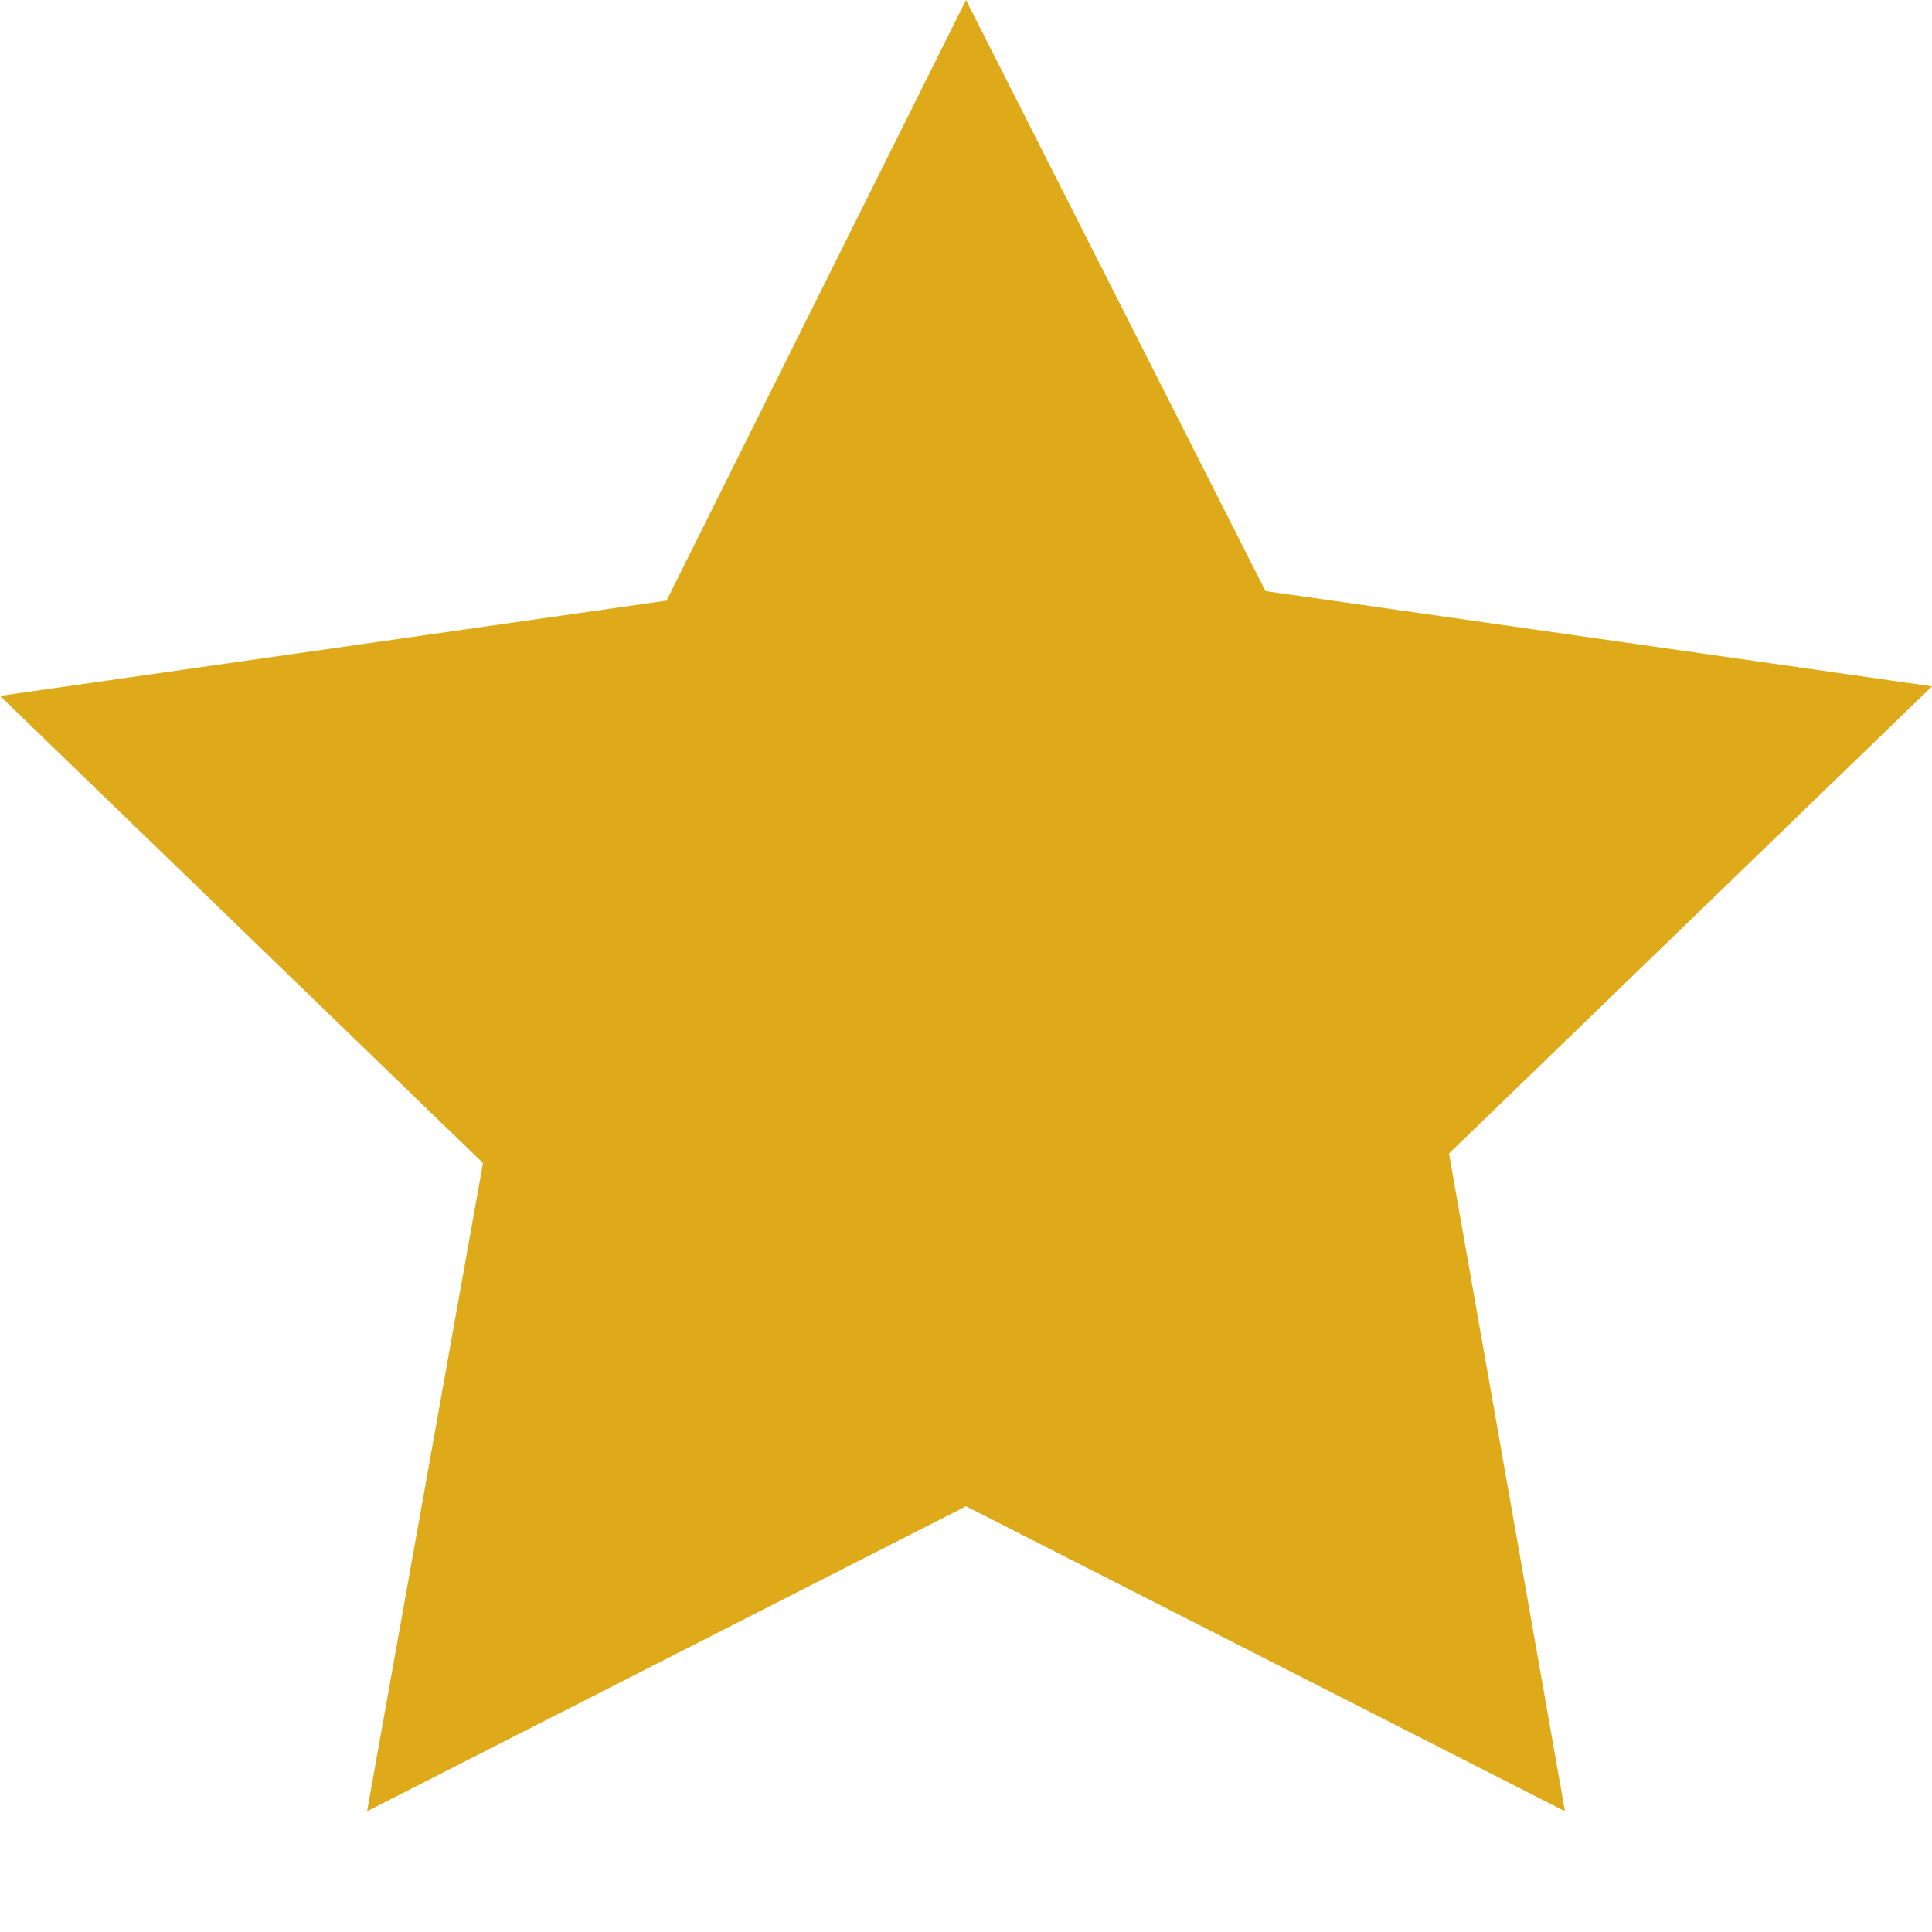 <svg width="16" height="16" viewBox="0 0 16 16" fill="none" xmlns="http://www.w3.org/2000/svg">
<g id=" InFavorites">
<path id="Vector" d="M8 0L5.52 4.974L0 5.763L4 9.632L3.04 15L8 12.474L12.96 15L12 9.553L16 5.684L10.48 4.895L8 0Z" fill="#DFAA1A"/>
</g>
</svg>
